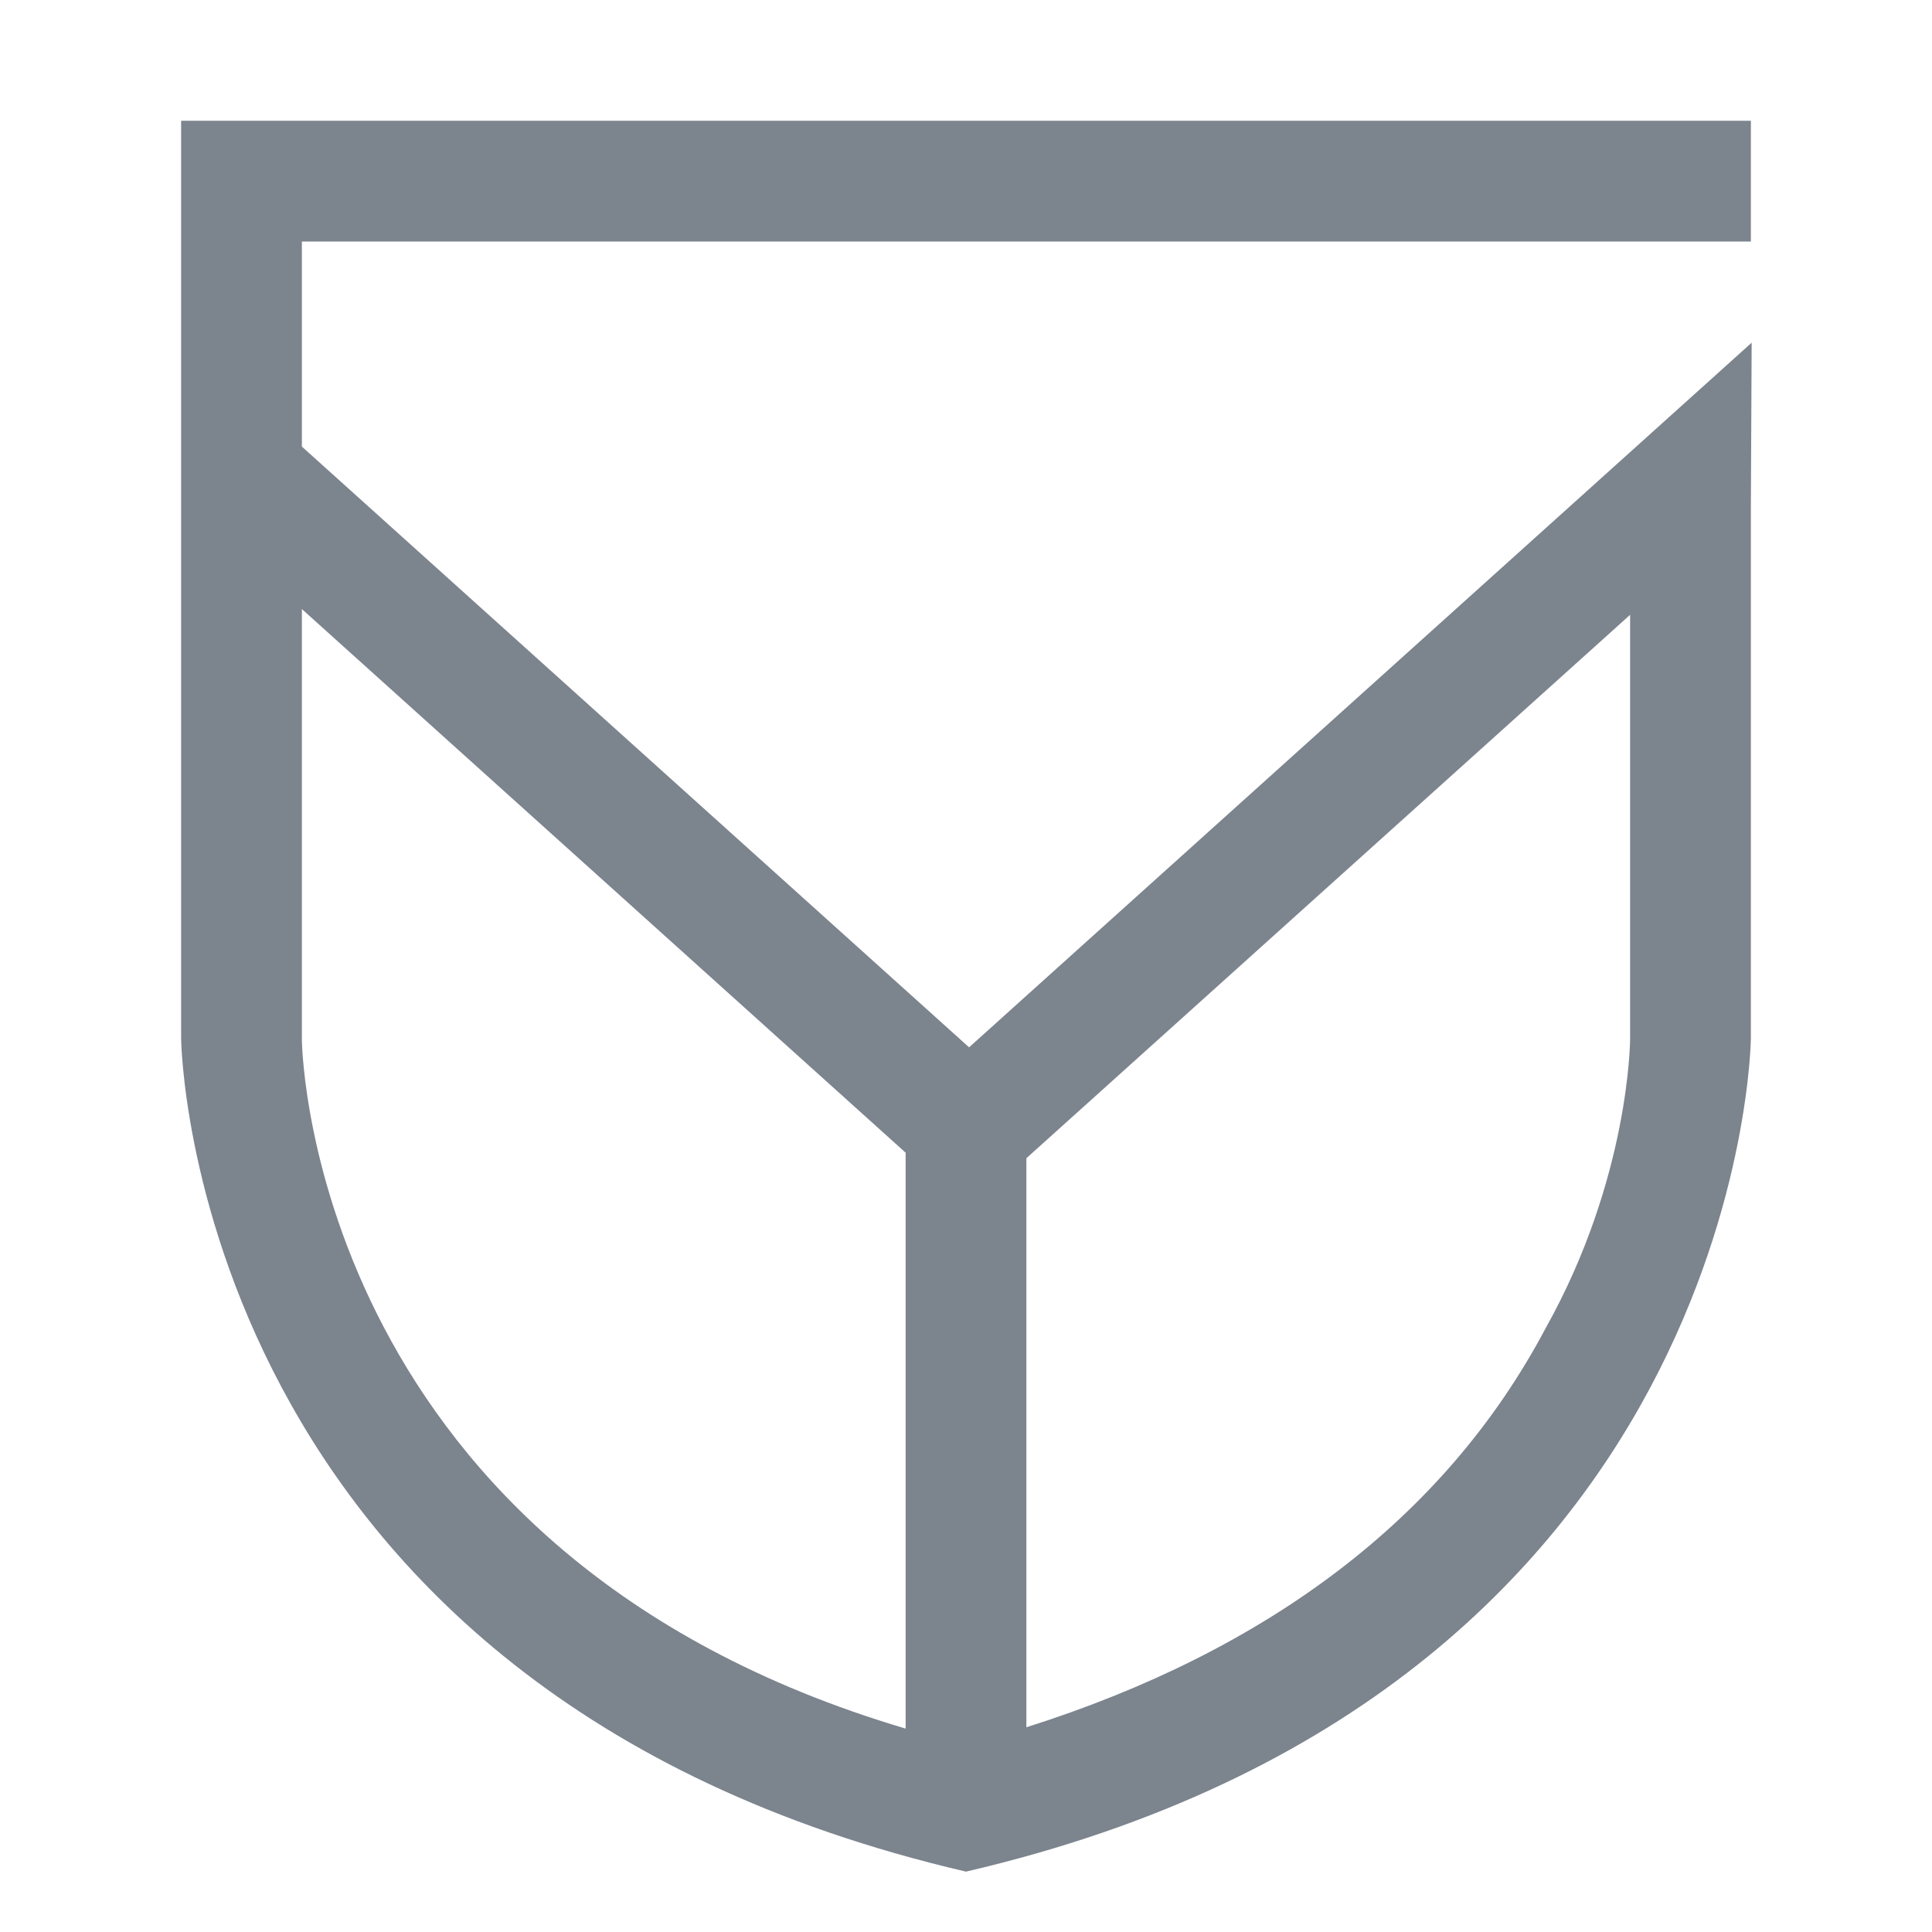 <?xml version="1.0" encoding="UTF-8"?>
<svg width="32px" height="32px" viewBox="0 0 32 32" version="1.1" xmlns="http://www.w3.org/2000/svg" xmlns:xlink="http://www.w3.org/1999/xlink">
    <!-- Generator: Sketch 52.6 (67491) - http://www.bohemiancoding.com/sketch -->
    <title>ddos防护-32px</title>
    <desc>Created with Sketch.</desc>
    <g id="ddos防护-32px" stroke="none" stroke-width="1" fill="none" fill-rule="evenodd">
        <rect id="Rectangle-Copy" fill="#444444" opacity="0" x="0" y="0" width="32" height="32"></rect>
        <path d="M5,7.397 L16.051,17.347 L29.013,5.676 L29,8.383 C29,10.342 29,13.281 29,17.2 C29,17.2 28.9,28 16,31 C3.1,28 3,17.2 3,17.2 L3,2 L29,2 L29,4 L27,4 L25,4 L5,4 L5,7.397 Z M5,10.088 L5,17.2 C5,17.587 5.281,25.749 15,28.631 L15,19.092 L5,10.088 Z M27,10.183 L17,19.184 L17,28.609 C20.99,27.346 23.936,25.143 25.6,22 C27,19.5 27,17.2 27,17.2 L27,10.183 Z" id="Combined-Shape" fill="#7C848E" fill-rule="nonzero"></path>
    </g>
</svg>